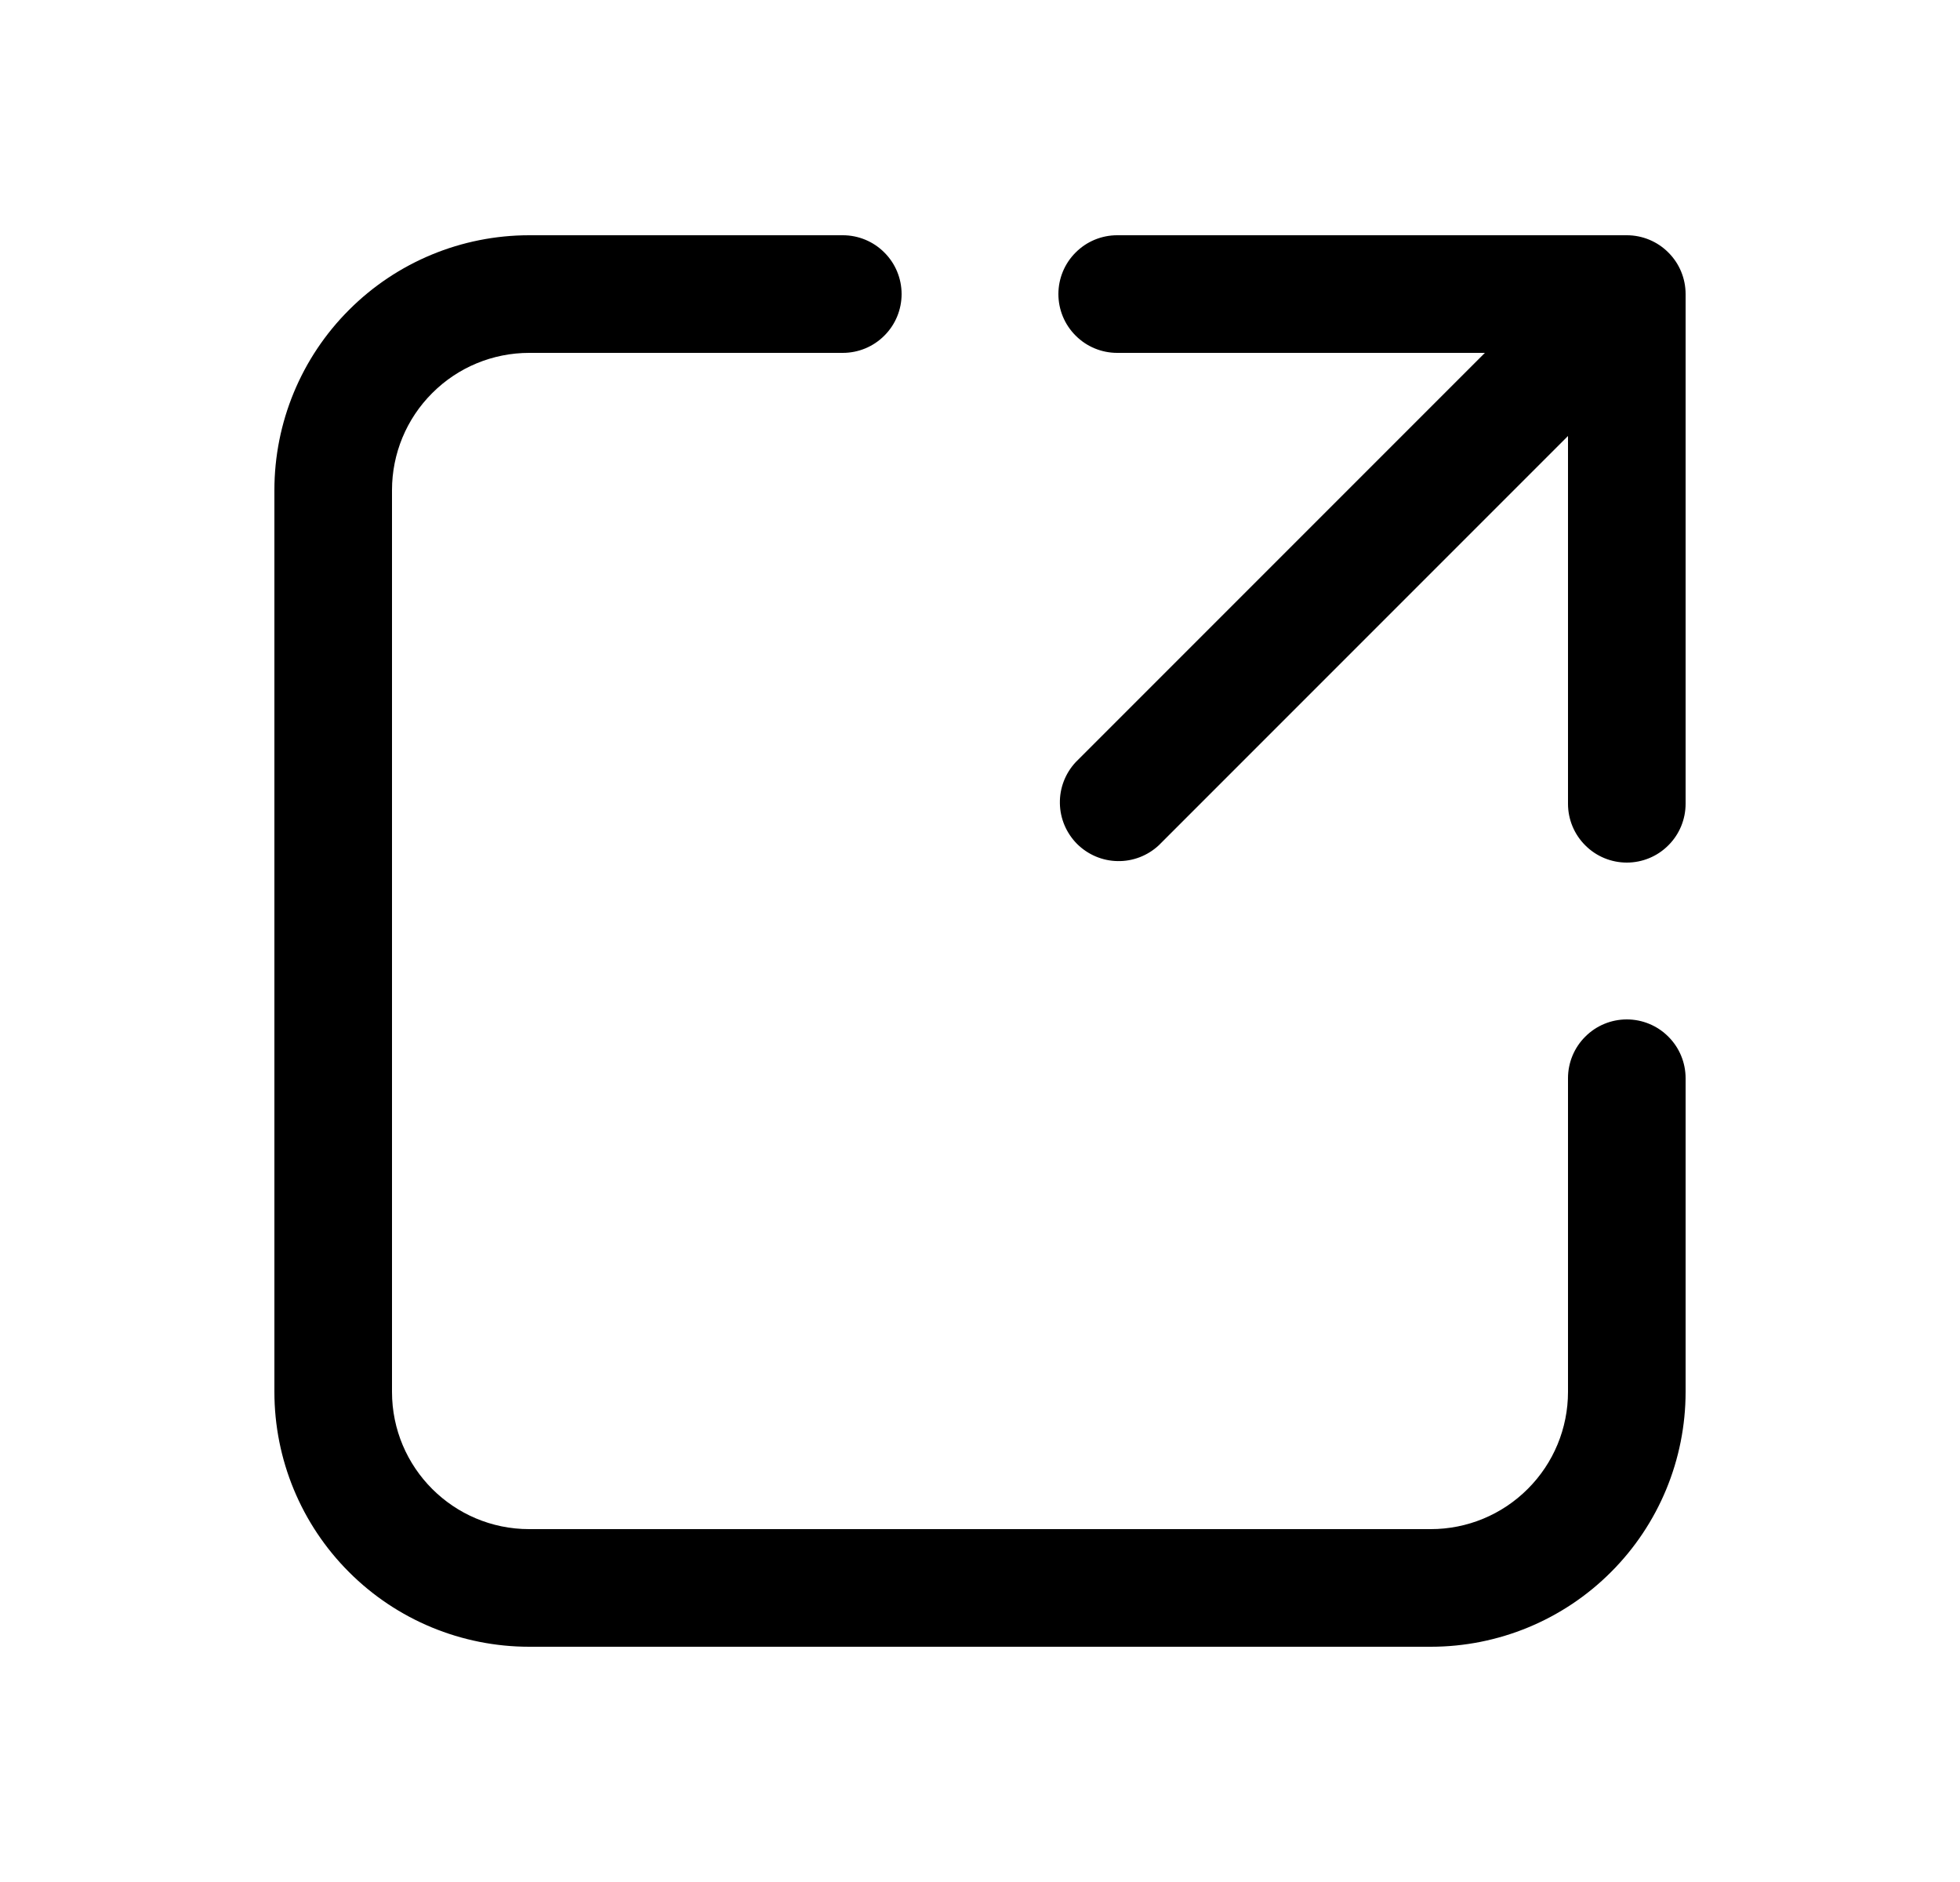 <svg width="25" height="24" viewBox="0 0 25 24" fill="none" xmlns="http://www.w3.org/2000/svg">
<path d="M6.75 4.5C6.286 4.5 5.841 4.684 5.513 5.013C5.184 5.341 5 5.786 5 6.25V17.75C5 18.716 5.783 19.5 6.75 19.5H18.25C18.714 19.5 19.159 19.316 19.487 18.987C19.816 18.659 20 18.214 20 17.75V13.75C20 13.551 20.079 13.36 20.22 13.22C20.36 13.079 20.551 13 20.75 13C20.949 13 21.14 13.079 21.28 13.22C21.421 13.36 21.5 13.551 21.5 13.75V17.75C21.5 18.612 21.158 19.439 20.548 20.048C19.939 20.658 19.112 21 18.25 21H6.75C5.888 21 5.061 20.658 4.452 20.048C3.842 19.439 3.5 18.612 3.5 17.75V6.25C3.5 5.388 3.842 4.561 4.452 3.952C5.061 3.342 5.888 3 6.75 3H10.75C10.949 3 11.14 3.079 11.28 3.22C11.421 3.36 11.5 3.551 11.5 3.75C11.5 3.949 11.421 4.14 11.28 4.28C11.14 4.421 10.949 4.5 10.75 4.5H6.75ZM13.5 3.75C13.5 3.551 13.579 3.36 13.72 3.22C13.86 3.079 14.051 3 14.25 3H20.75C20.949 3 21.14 3.079 21.28 3.22C21.421 3.36 21.5 3.551 21.5 3.75V10.25C21.5 10.449 21.421 10.64 21.28 10.78C21.14 10.921 20.949 11 20.75 11C20.551 11 20.36 10.921 20.22 10.78C20.079 10.64 20 10.449 20 10.25V5.56L14.78 10.78C14.638 10.912 14.45 10.985 14.255 10.981C14.061 10.978 13.876 10.899 13.738 10.762C13.601 10.624 13.522 10.439 13.519 10.245C13.515 10.05 13.588 9.862 13.72 9.72L18.94 4.5H14.25C14.051 4.5 13.86 4.421 13.72 4.28C13.579 4.14 13.5 3.949 13.5 3.75Z" fill="black"/>
</svg>
